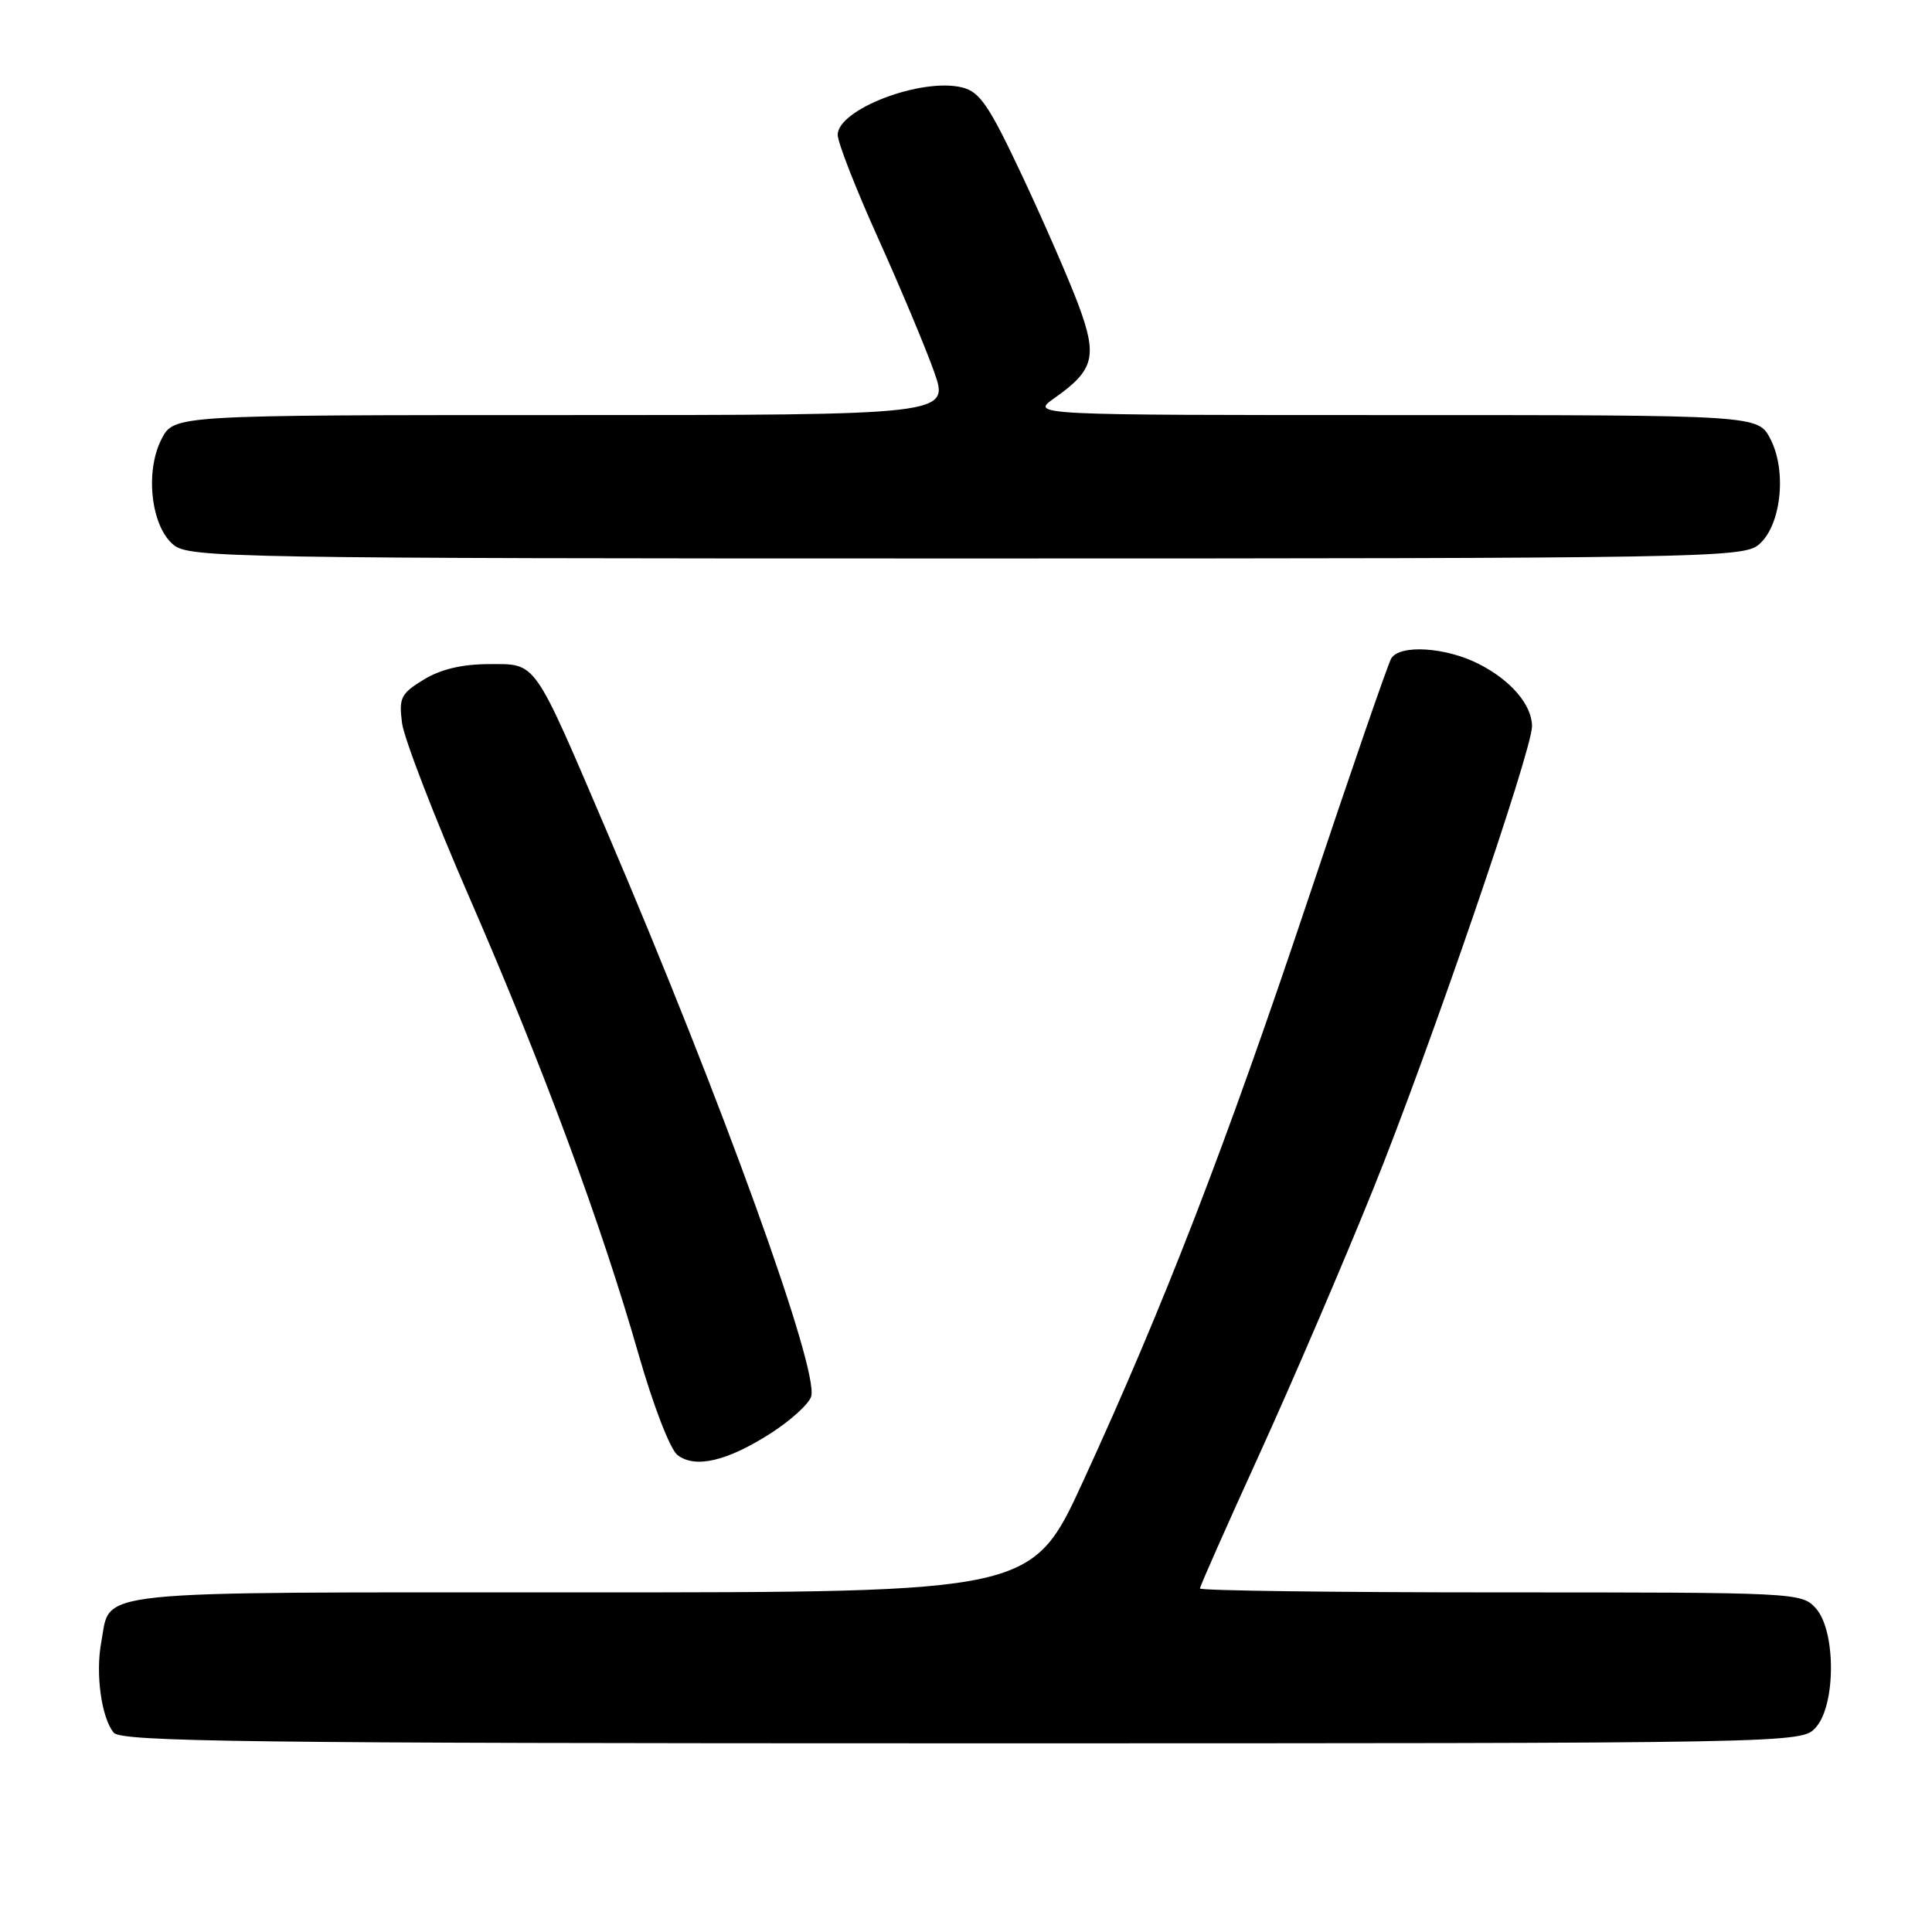 <?xml version="1.0" encoding="UTF-8" standalone="no"?>
<!DOCTYPE svg PUBLIC "-//W3C//DTD SVG 1.1//EN" "http://www.w3.org/Graphics/SVG/1.1/DTD/svg11.dtd" >
<svg xmlns="http://www.w3.org/2000/svg" xmlns:xlink="http://www.w3.org/1999/xlink" version="1.1" viewBox="0 0 256 256">
 <g >
 <path fill="currentColor"
d=" M 240.60 228.90 C 243.28 225.93 243.28 216.07 240.60 213.10 C 238.72 211.03 238.08 211.00 198.85 211.00 C 176.93 211.00 159.00 210.77 159.00 210.48 C 159.00 210.19 162.54 202.21 166.86 192.73 C 171.18 183.25 177.99 167.40 181.98 157.50 C 189.40 139.12 203.00 99.47 203.00 96.24 C 203.00 93.42 200.22 90.15 195.97 87.99 C 191.60 85.75 185.51 85.36 184.35 87.24 C 183.93 87.92 179.00 102.21 173.39 118.99 C 162.43 151.77 154.29 172.83 143.53 196.25 C 136.76 211.00 136.76 211.00 76.95 211.00 C 10.70 211.00 14.73 210.58 13.42 217.59 C 12.63 221.78 13.44 227.62 15.07 229.59 C 16.07 230.79 32.95 231.00 127.47 231.00 C 238.69 231.00 238.69 231.00 240.60 228.90 Z  M 102.14 189.91 C 104.76 188.23 107.17 186.04 107.48 185.06 C 108.58 181.60 95.66 145.84 80.55 110.50 C 70.54 87.09 71.18 88.00 64.73 88.00 C 61.23 88.01 58.39 88.68 56.15 90.05 C 53.12 91.90 52.84 92.45 53.27 95.80 C 53.53 97.83 57.56 108.28 62.23 119.00 C 72.00 141.47 79.65 162.13 84.60 179.41 C 86.58 186.31 88.80 192.06 89.78 192.81 C 92.13 194.61 96.37 193.61 102.14 189.91 Z  M 232.99 72.21 C 235.99 69.78 236.82 62.48 234.59 58.17 C 232.95 55.00 232.95 55.00 184.74 55.00 C 136.53 55.00 136.53 55.00 139.72 52.75 C 144.98 49.04 145.44 47.26 142.92 40.45 C 141.70 37.18 138.36 29.50 135.49 23.39 C 131.07 13.99 129.85 12.18 127.51 11.59 C 122.13 10.24 111.00 14.48 111.00 17.87 C 111.00 18.88 113.42 25.06 116.37 31.60 C 119.32 38.15 122.65 46.09 123.77 49.25 C 125.81 55.00 125.81 55.00 74.43 55.00 C 23.05 55.00 23.05 55.00 21.41 58.17 C 19.18 62.48 20.01 69.78 23.01 72.21 C 25.10 73.90 30.74 74.00 128.00 74.00 C 225.26 74.00 230.90 73.90 232.99 72.21 Z "/>
</g>
</svg>